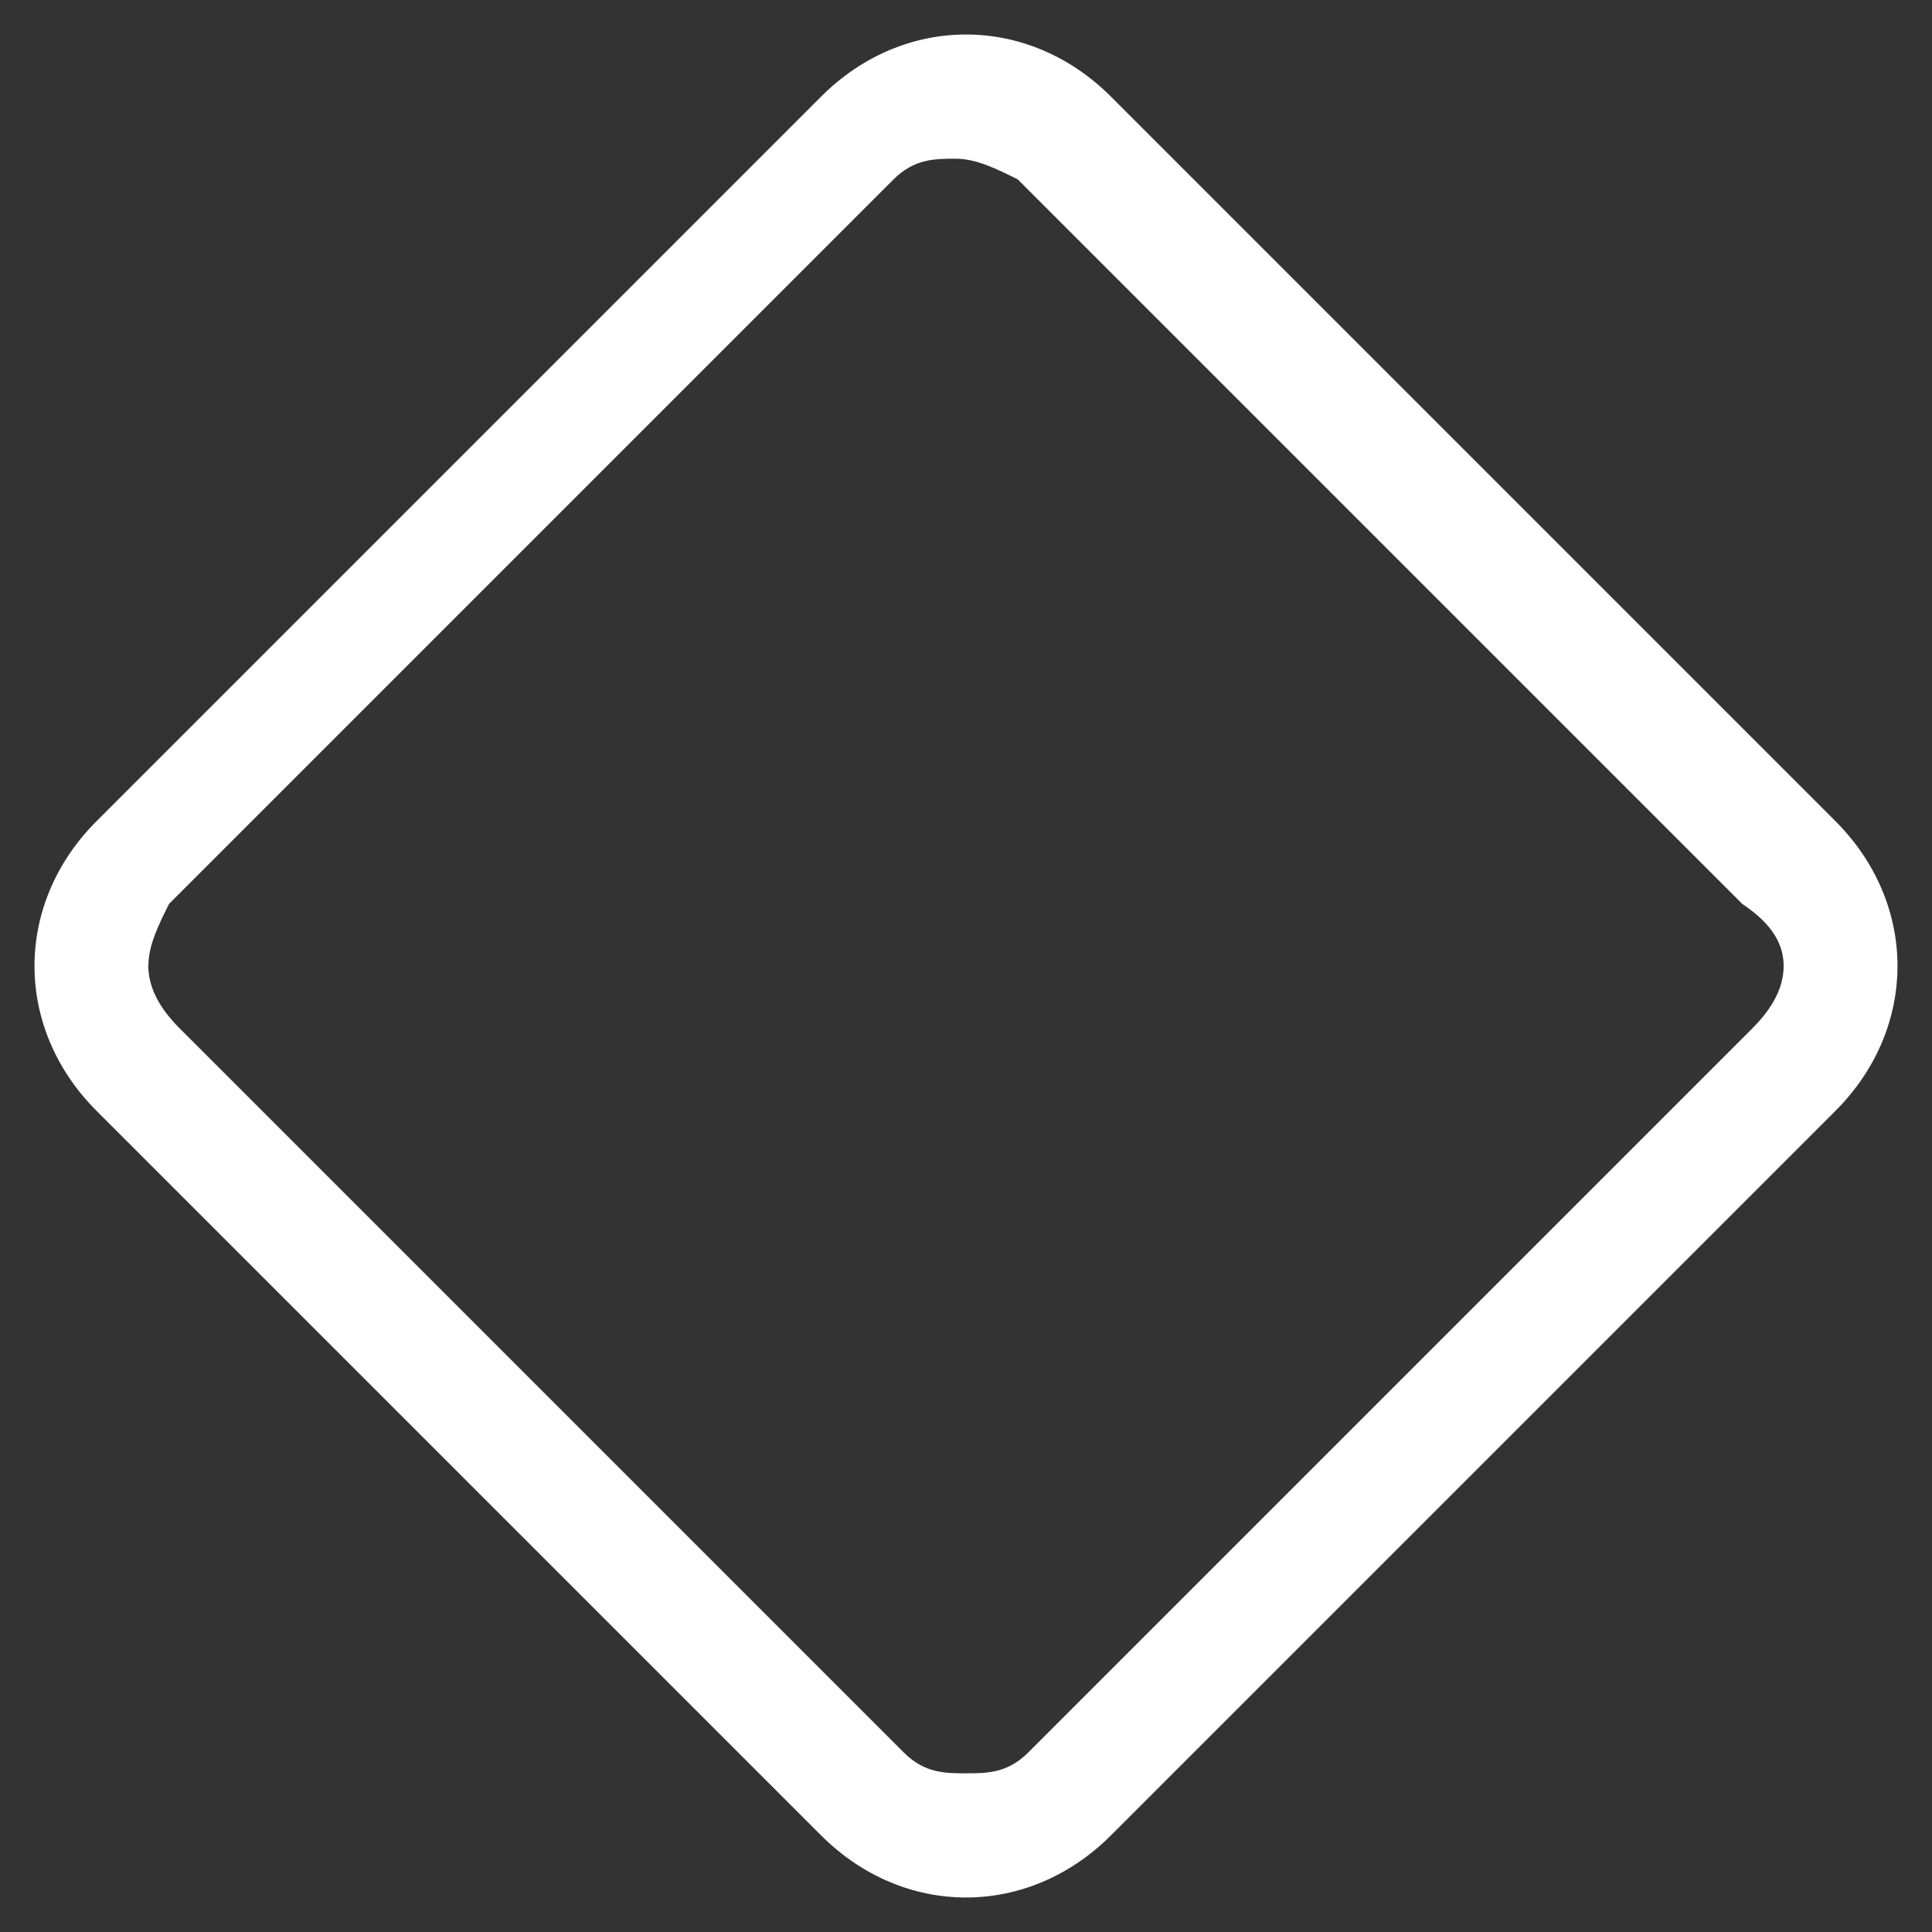 <svg width="14" height="14" viewBox="0 0 14 14" fill="none" xmlns="http://www.w3.org/2000/svg">
<rect x="0" y="0" width="14" height="14" fill="#333333" stroke="none"/>
<path fill-rule="evenodd" clip-rule="evenodd" d="M8.05 0.7L13.3 5.95C13.9 6.55 13.9 7.45 13.3 8.05L8.05 13.3C7.75 13.6 7.375 13.75 7 13.75C6.625 13.75 6.25 13.6 5.95 13.3L0.7 8.05C0.1 7.45 0.1 6.55 0.7 5.95L5.95 0.7C6.25 0.4 6.625 0.25 7 0.25C7.375 0.25 7.75 0.4 8.05 0.7ZM7.45 12.7L12.7 7.45C12.85 7.3 12.925 7.15 12.925 7C12.925 6.85 12.85 6.7 12.625 6.55L7.375 1.3C7.225 1.225 7.075 1.15 6.925 1.15C6.775 1.15 6.625 1.15 6.475 1.3L1.225 6.55C1.15 6.7 1.075 6.85 1.075 7C1.075 7.15 1.15 7.3 1.3 7.45L6.55 12.7C6.7 12.85 6.85 12.85 7 12.85C7.15 12.85 7.3 12.85 7.45 12.7Z" fill="white"/>
</svg>
